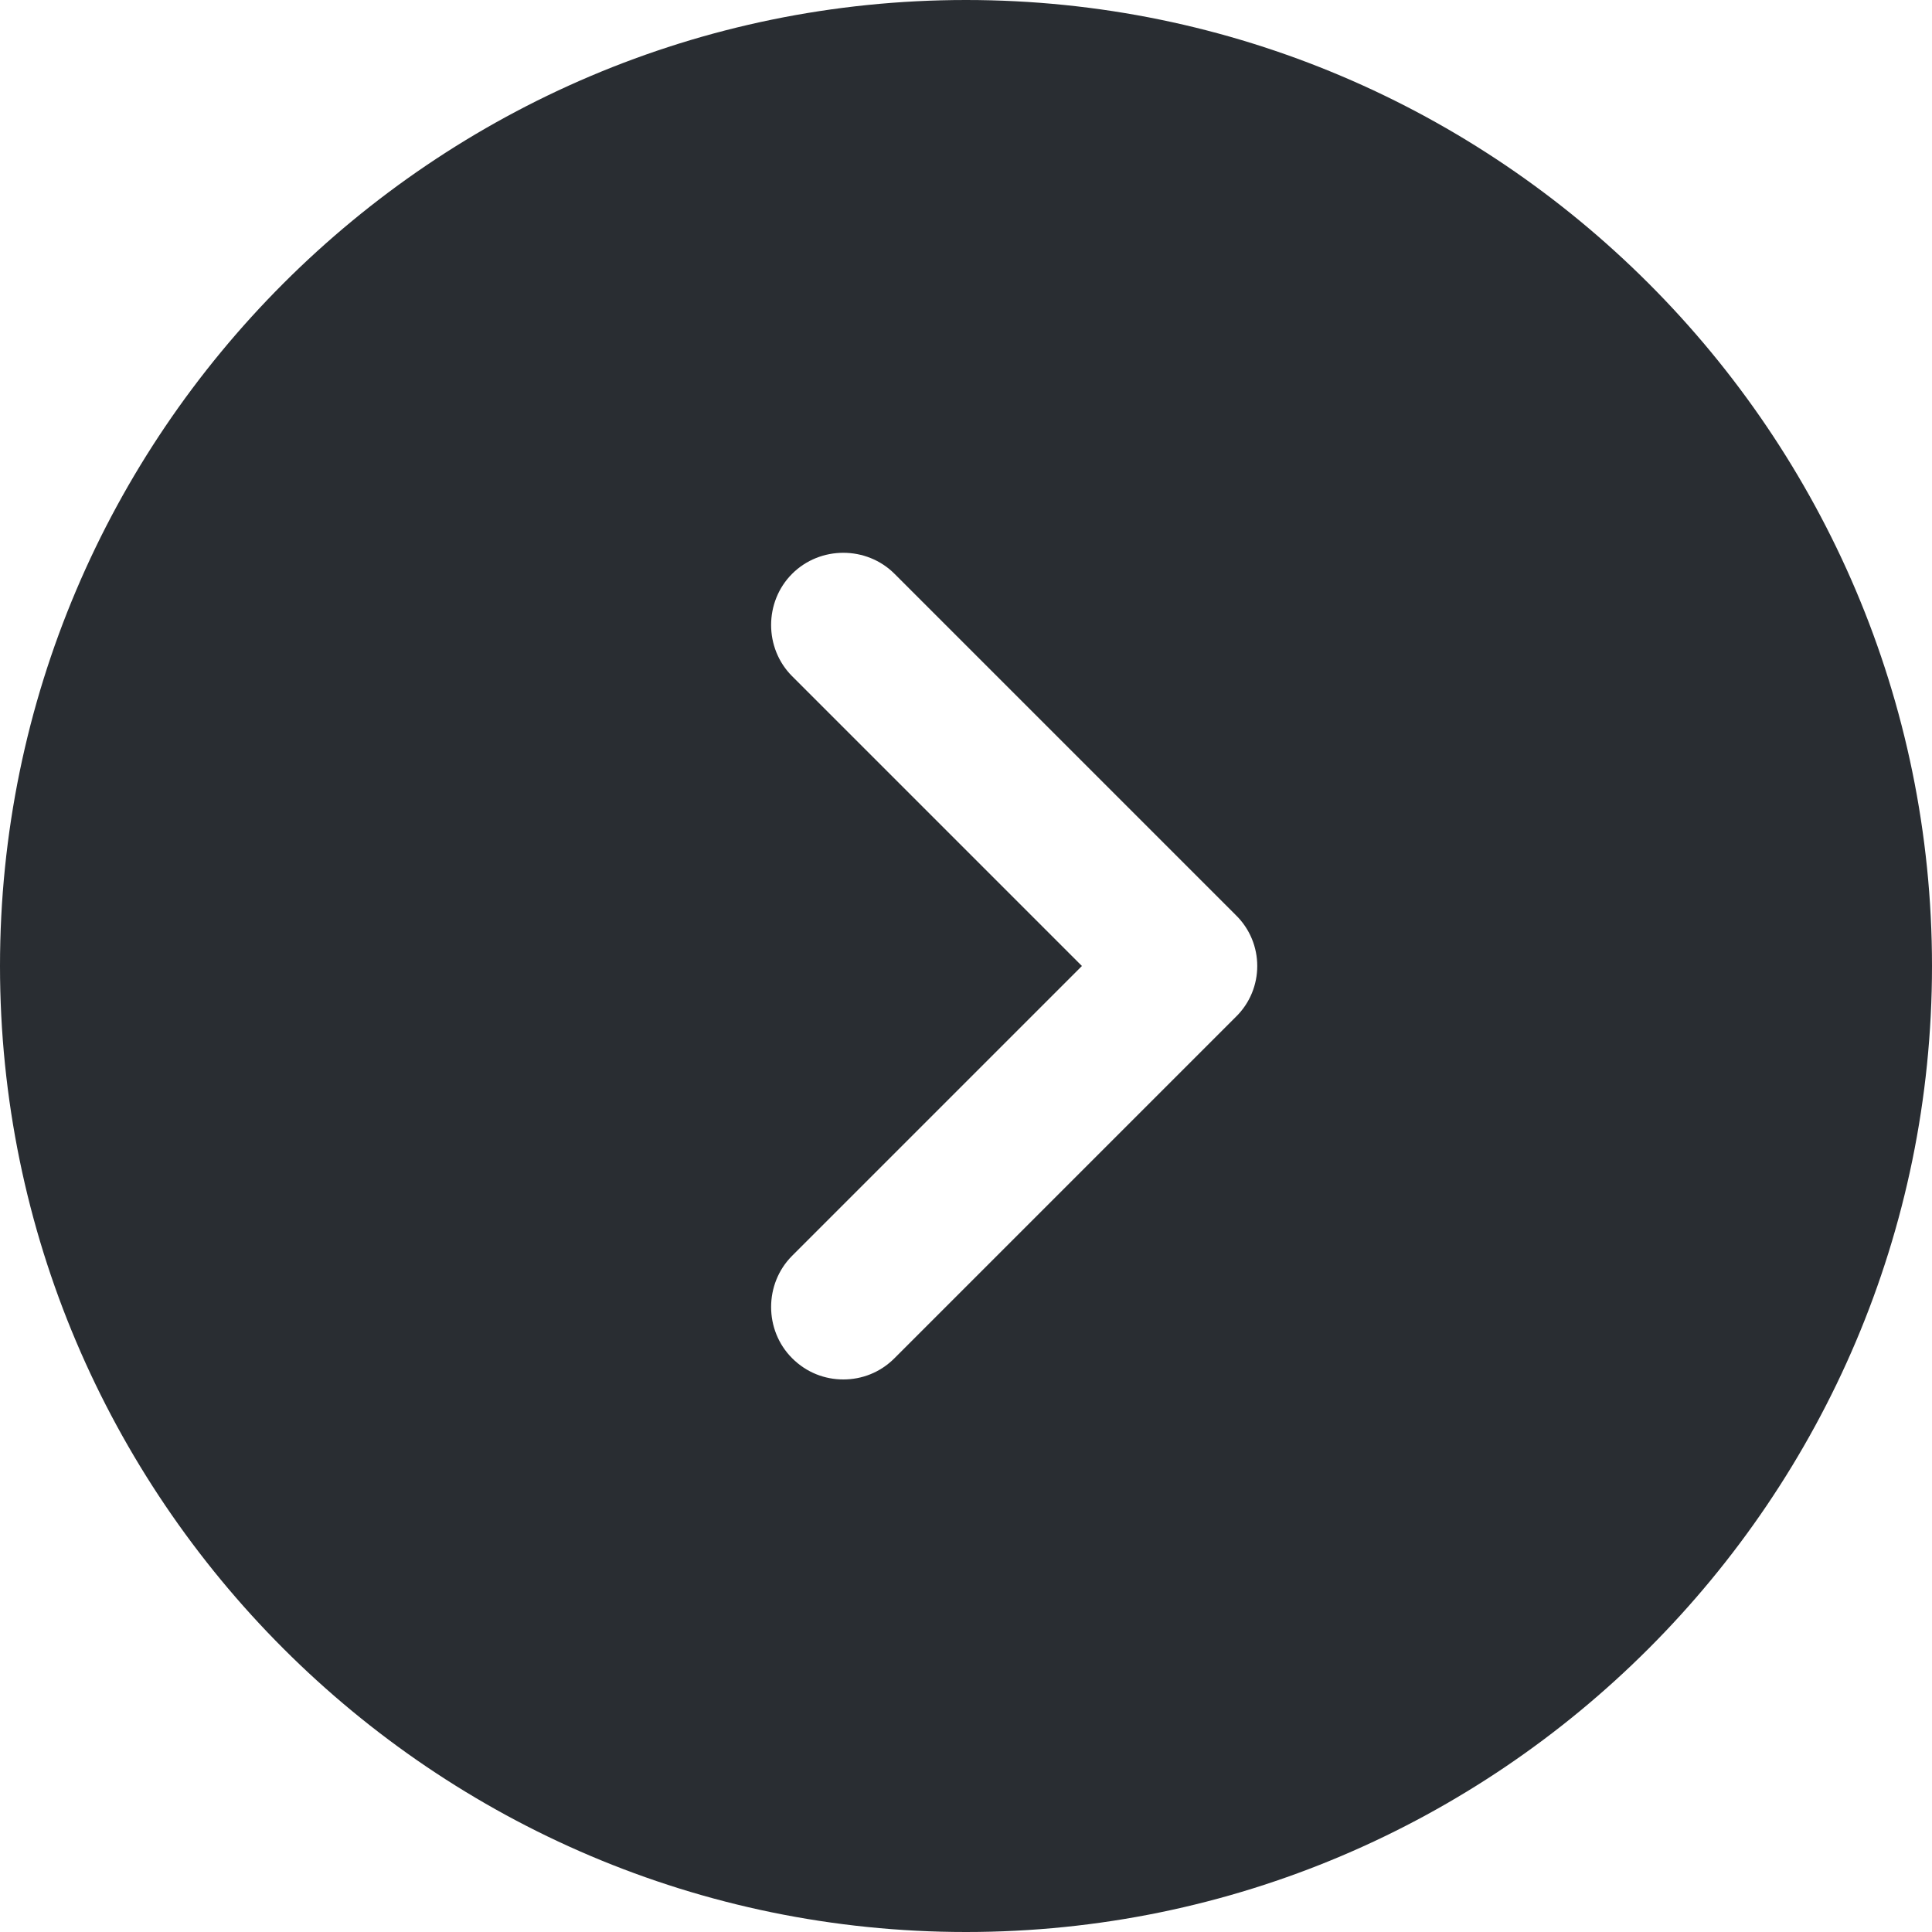 <svg width="48" height="48" viewBox="0 0 48 48" fill="none" xmlns="http://www.w3.org/2000/svg">
<path d="M24 0C10.776 0 0 10.776 0 24C0 37.224 10.776 48 24 48C37.224 48 48 37.224 48 24C48 10.776 37.224 0 24 0ZM30.696 25.272L22.224 33.744C21.864 34.104 21.408 34.272 20.952 34.272C20.496 34.272 20.04 34.104 19.68 33.744C18.984 33.048 18.984 31.896 19.68 31.2L26.88 24L19.68 16.8C18.984 16.104 18.984 14.952 19.68 14.256C20.376 13.56 21.528 13.56 22.224 14.256L30.696 22.728C31.416 23.424 31.416 24.576 30.696 25.272Z" fill="#292D32"/>
</svg>
